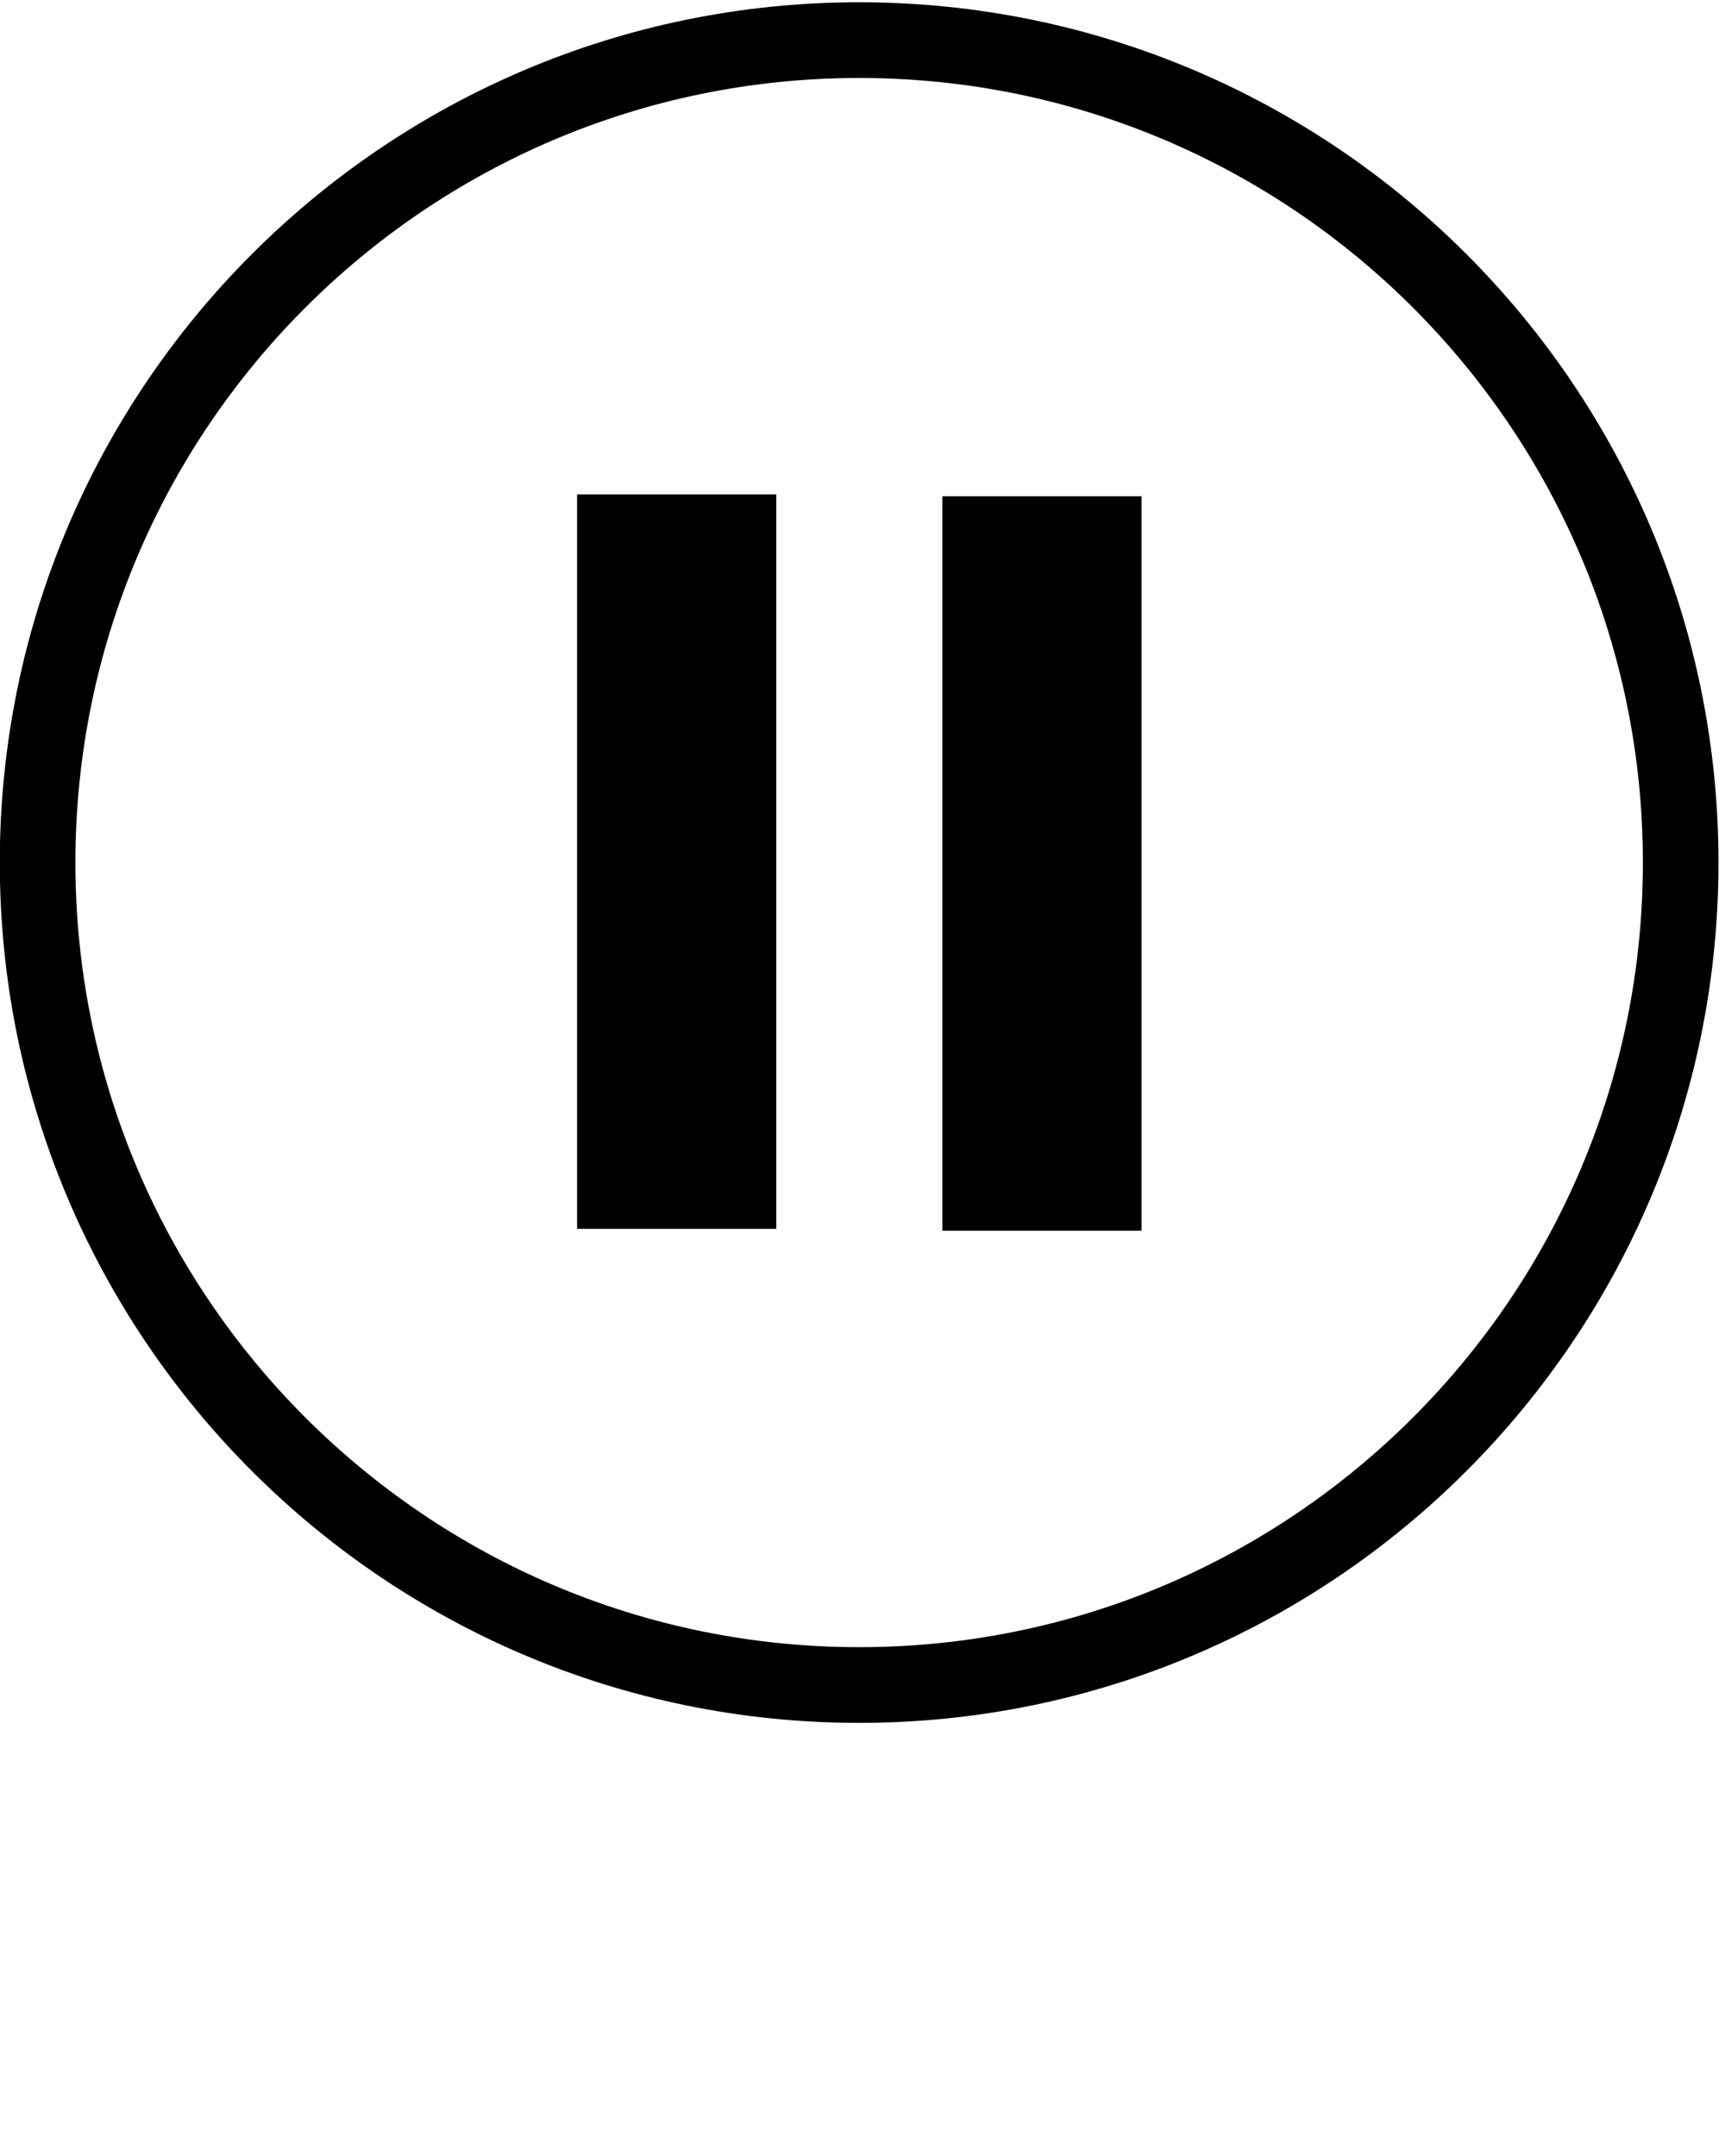 <svg xmlns="http://www.w3.org/2000/svg" xmlns:xlink="http://www.w3.org/1999/xlink" viewBox="0 0 84 105" version="1.1" xml:space="preserve"
  style="" x="0px" y="0px" fill-rule="evenodd" clip-rule="evenodd" stroke-linejoin="round" stroke-miterlimit="1.414">
  <path d="M41.836,0.111C64.932,0.111 83.683,18.884 83.683,42.008C83.683,65.132 64.932,83.906 41.836,83.906C18.74,83.906 -0.01,65.132 -0.01,42.008C-0.01,18.884 18.74,0.111 41.836,0.111ZM41.836,3.798C62.9,3.798 80.001,20.919 80.001,42.008C80.001,63.097 62.9,80.219 41.836,80.219C20.773,80.219 3.672,63.097 3.672,42.008C3.672,20.919 20.773,3.798 41.836,3.798Z"
    style="" fill="black" />
  <g transform="matrix(2.83277e-16,1,-0.286,8.1082e-17,62.528,-3.104)">
    <rect x="27.274" y="24.263" width="35.768" height="33.917" style="" fill="black" />
  </g>
  <g transform="matrix(2.83277e-16,1,-0.286,8.1082e-17,44.742,-3.195)">
    <rect x="27.274" y="24.263" width="35.768" height="33.917" style="" fill="black" />
  </g>
</svg>
